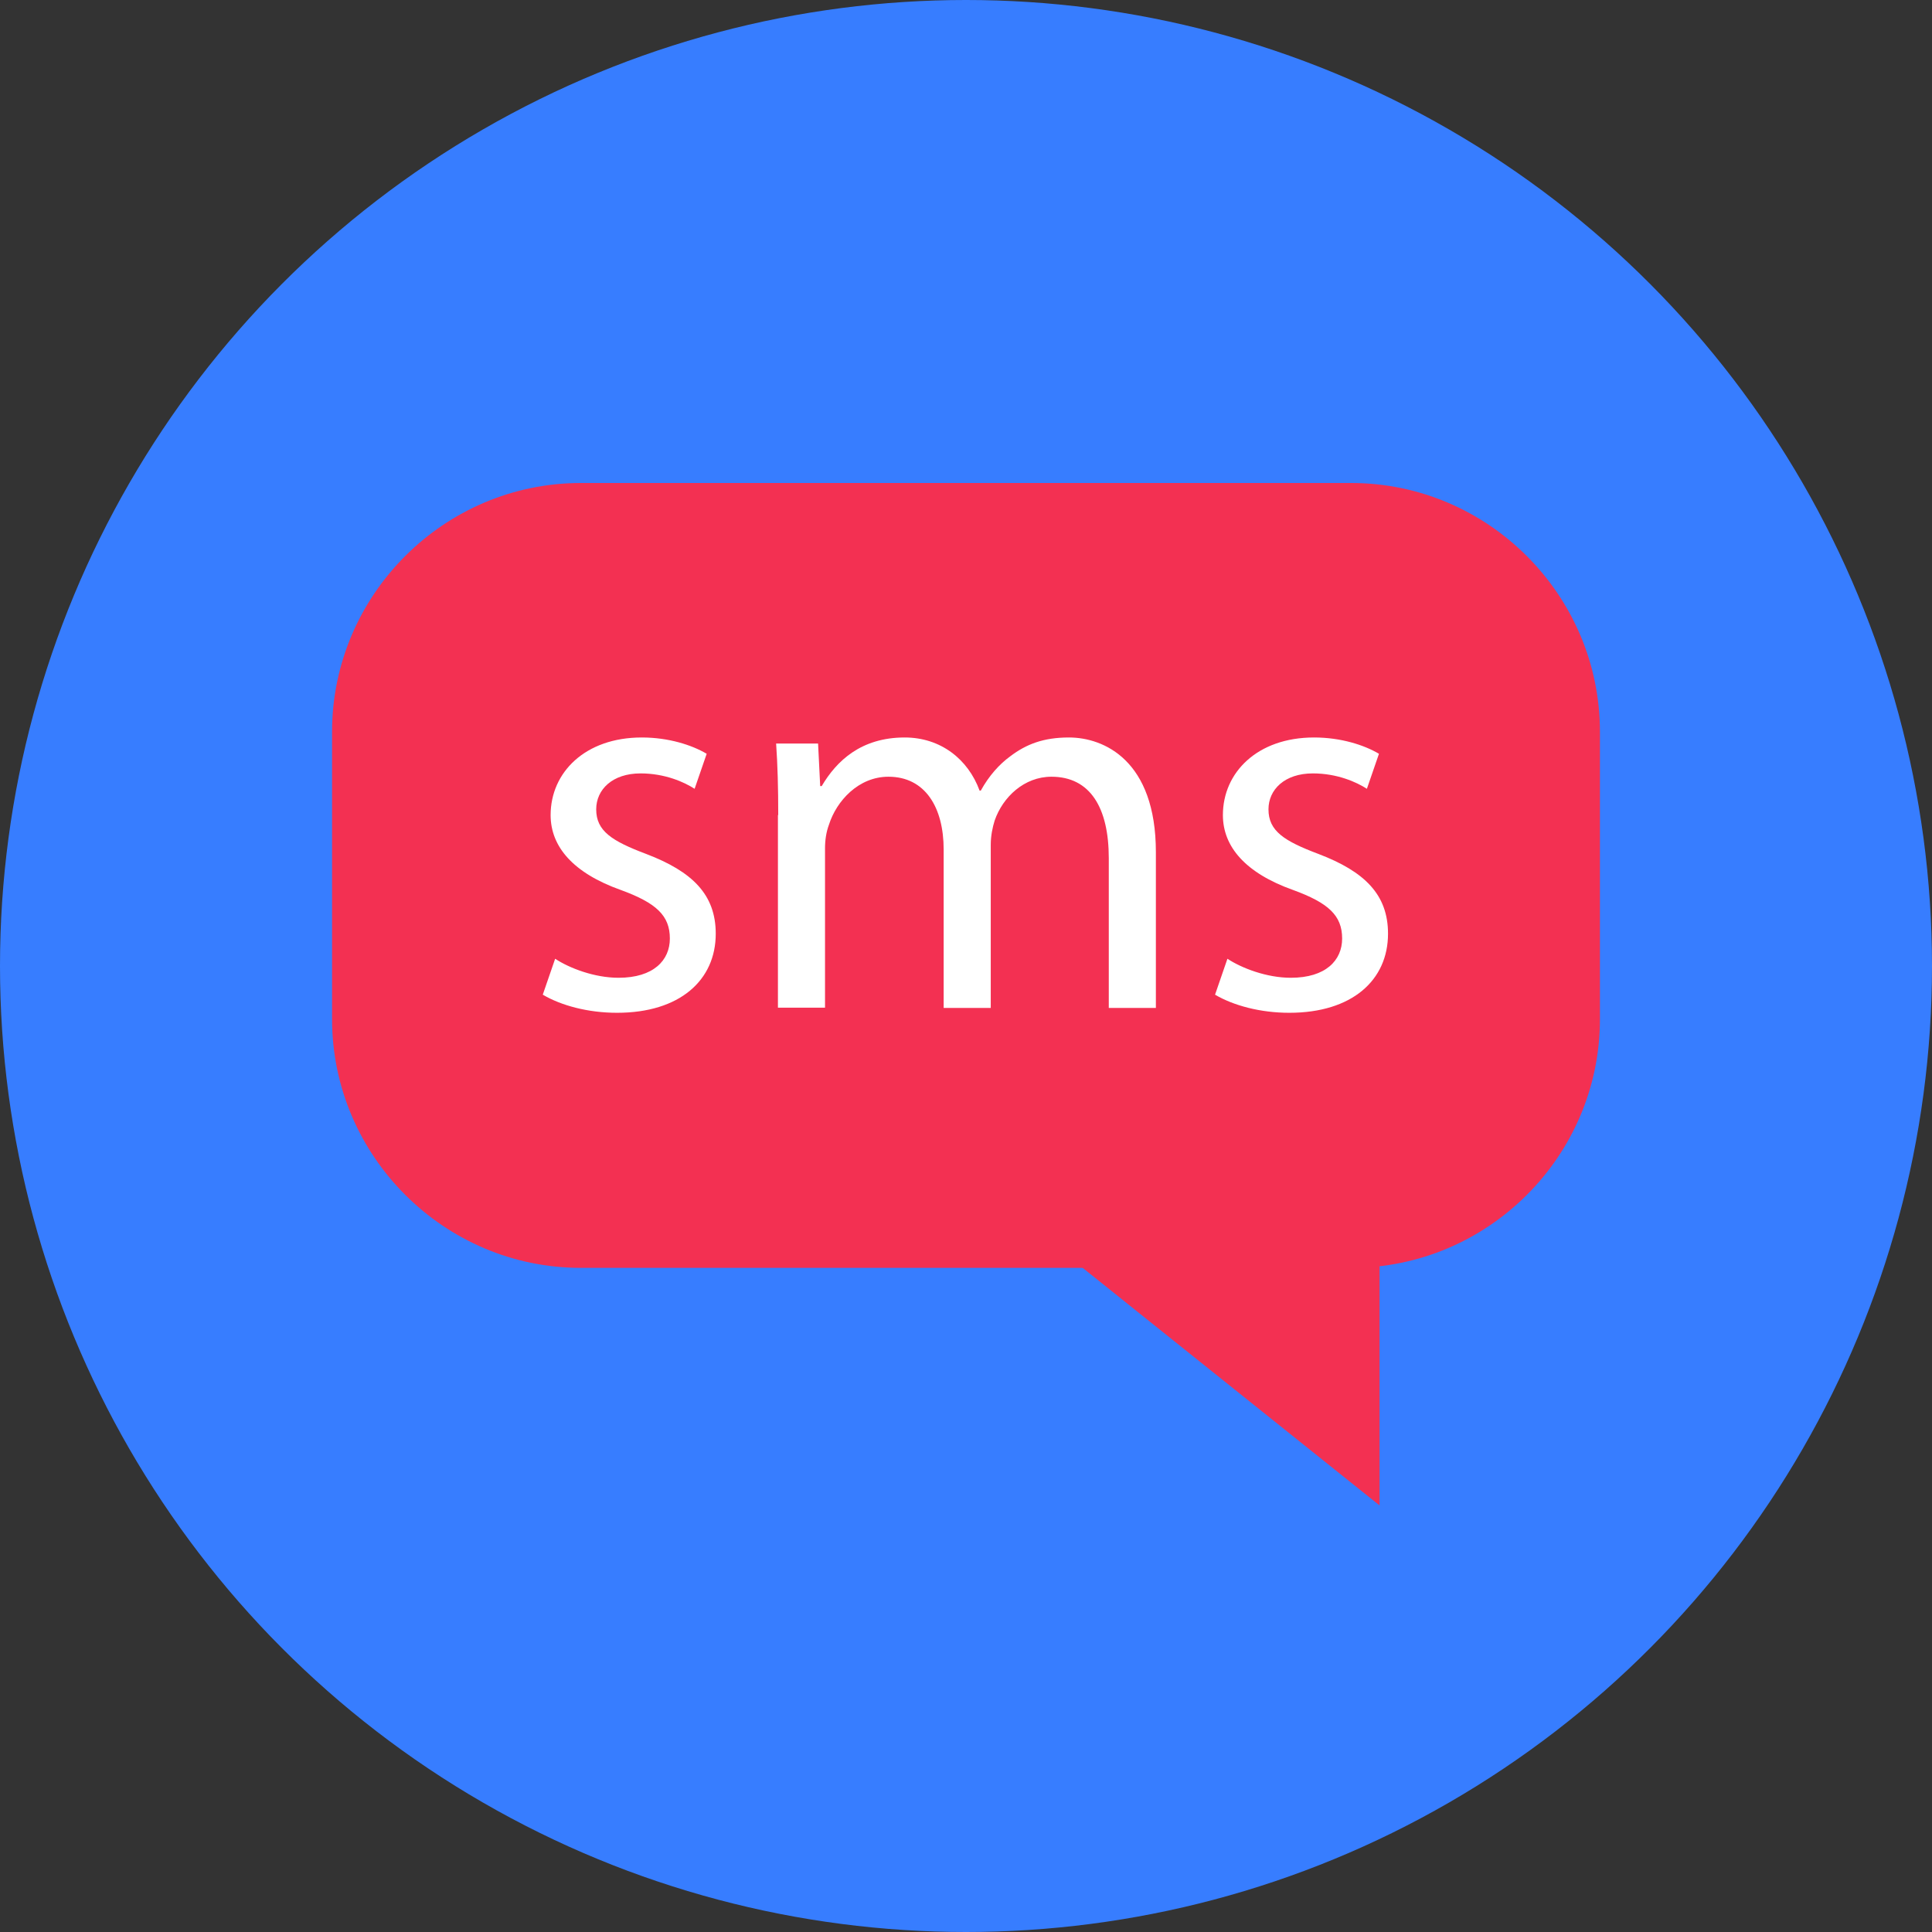 <?xml version="1.0" encoding="iso-8859-1"?>
<!-- Generator: Adobe Illustrator 19.0.0, SVG Export Plug-In . SVG Version: 6.00 Build 0)  -->
<!-- License: CC0. Made by SVG Repo: https://www.svgrepo.com/svg/249722/sms -->
<svg version="1.1" id="Layer_1" xmlns="http://www.w3.org/2000/svg" xmlns:xlink="http://www.w3.org/1999/xlink" x="0px" y="0px"
	 viewBox="0 0 512 512" style="enable-background:new 0 0 512 512;" xml:space="preserve">
<rect x="0" y="0" width="512" height="512" fill="#333333" stroke="none"/>
<circle style="fill:#377dff;" cx="256" cy="256" r="256"/>
<g>
	<polygon style="fill:#F33052;" points="365.6,398.96 365.6,320.8 267.92,320.8 	"/>
	<path style="fill:#F33052;" d="M358.08,336H153.92C117.68,336,88,306.32,88,270.08v-76.16c0-36.24,29.68-65.92,65.92-65.92h204.16
		c36.24,0,65.92,29.68,65.92,65.92v76.16C424,306.4,394.32,336,358.08,336z"/>
</g>
<g>
	<path style="fill:#FFFFFF;" d="M147.12,254.08c3.76,2.48,10.4,5.04,16.8,5.04c9.28,0,13.6-4.64,13.6-10.4
		c0-6.08-3.6-9.44-13.04-12.88c-12.56-4.48-18.56-11.44-18.56-19.84c0-11.28,9.12-20.56,24.16-20.56c7.12,0,13.28,2,17.2,4.32
		l-3.2,9.28c-2.72-1.76-7.84-4.08-14.32-4.08c-7.52,0-11.76,4.32-11.76,9.52c0,5.76,4.16,8.4,13.28,11.84
		c12.16,4.64,18.4,10.72,18.4,21.12c0,12.32-9.52,20.96-26.16,20.96c-7.68,0-14.8-1.92-19.68-4.8L147.12,254.08z"/>
	<path style="fill:#FFFFFF;" d="M206.24,216c0-7.2-0.16-13.2-0.56-18.96h11.12l0.56,11.28h0.4c3.92-6.64,10.4-12.88,22-12.88
		c9.52,0,16.8,5.76,19.84,14.08h0.32c2.16-3.92,4.88-6.96,7.84-9.12c4.24-3.2,8.8-4.96,15.52-4.96c9.28,0,23.04,6.08,23.04,30.4
		v41.28h-12.48v-39.68c0-13.44-4.96-21.6-15.2-21.6c-7.2,0-12.88,5.36-15.04,11.6c-0.56,1.76-1.04,4.08-1.04,6.4v43.28h-12.48v-42
		c0-11.12-4.88-19.28-14.64-19.28c-7.92,0-13.76,6.4-15.76,12.72c-0.72,1.92-1.04,4.08-1.04,6.24v42.24h-12.48V216H206.24z"/>
	<path style="fill:#FFFFFF;" d="M325.28,254.08c3.76,2.48,10.4,5.04,16.8,5.04c9.28,0,13.6-4.64,13.6-10.4
		c0-6.08-3.6-9.44-13.04-12.88c-12.56-4.48-18.56-11.44-18.56-19.84c0-11.28,9.12-20.56,24.16-20.56c7.12,0,13.28,2,17.2,4.32
		l-3.2,9.28c-2.72-1.76-7.84-4.08-14.32-4.08c-7.52,0-11.76,4.32-11.76,9.52c0,5.76,4.16,8.4,13.28,11.84
		c12.16,4.64,18.4,10.72,18.4,21.12c0,12.32-9.52,20.96-26.16,20.96c-7.68,0-14.8-1.92-19.68-4.8L325.28,254.08z"/>
</g>
</svg>
